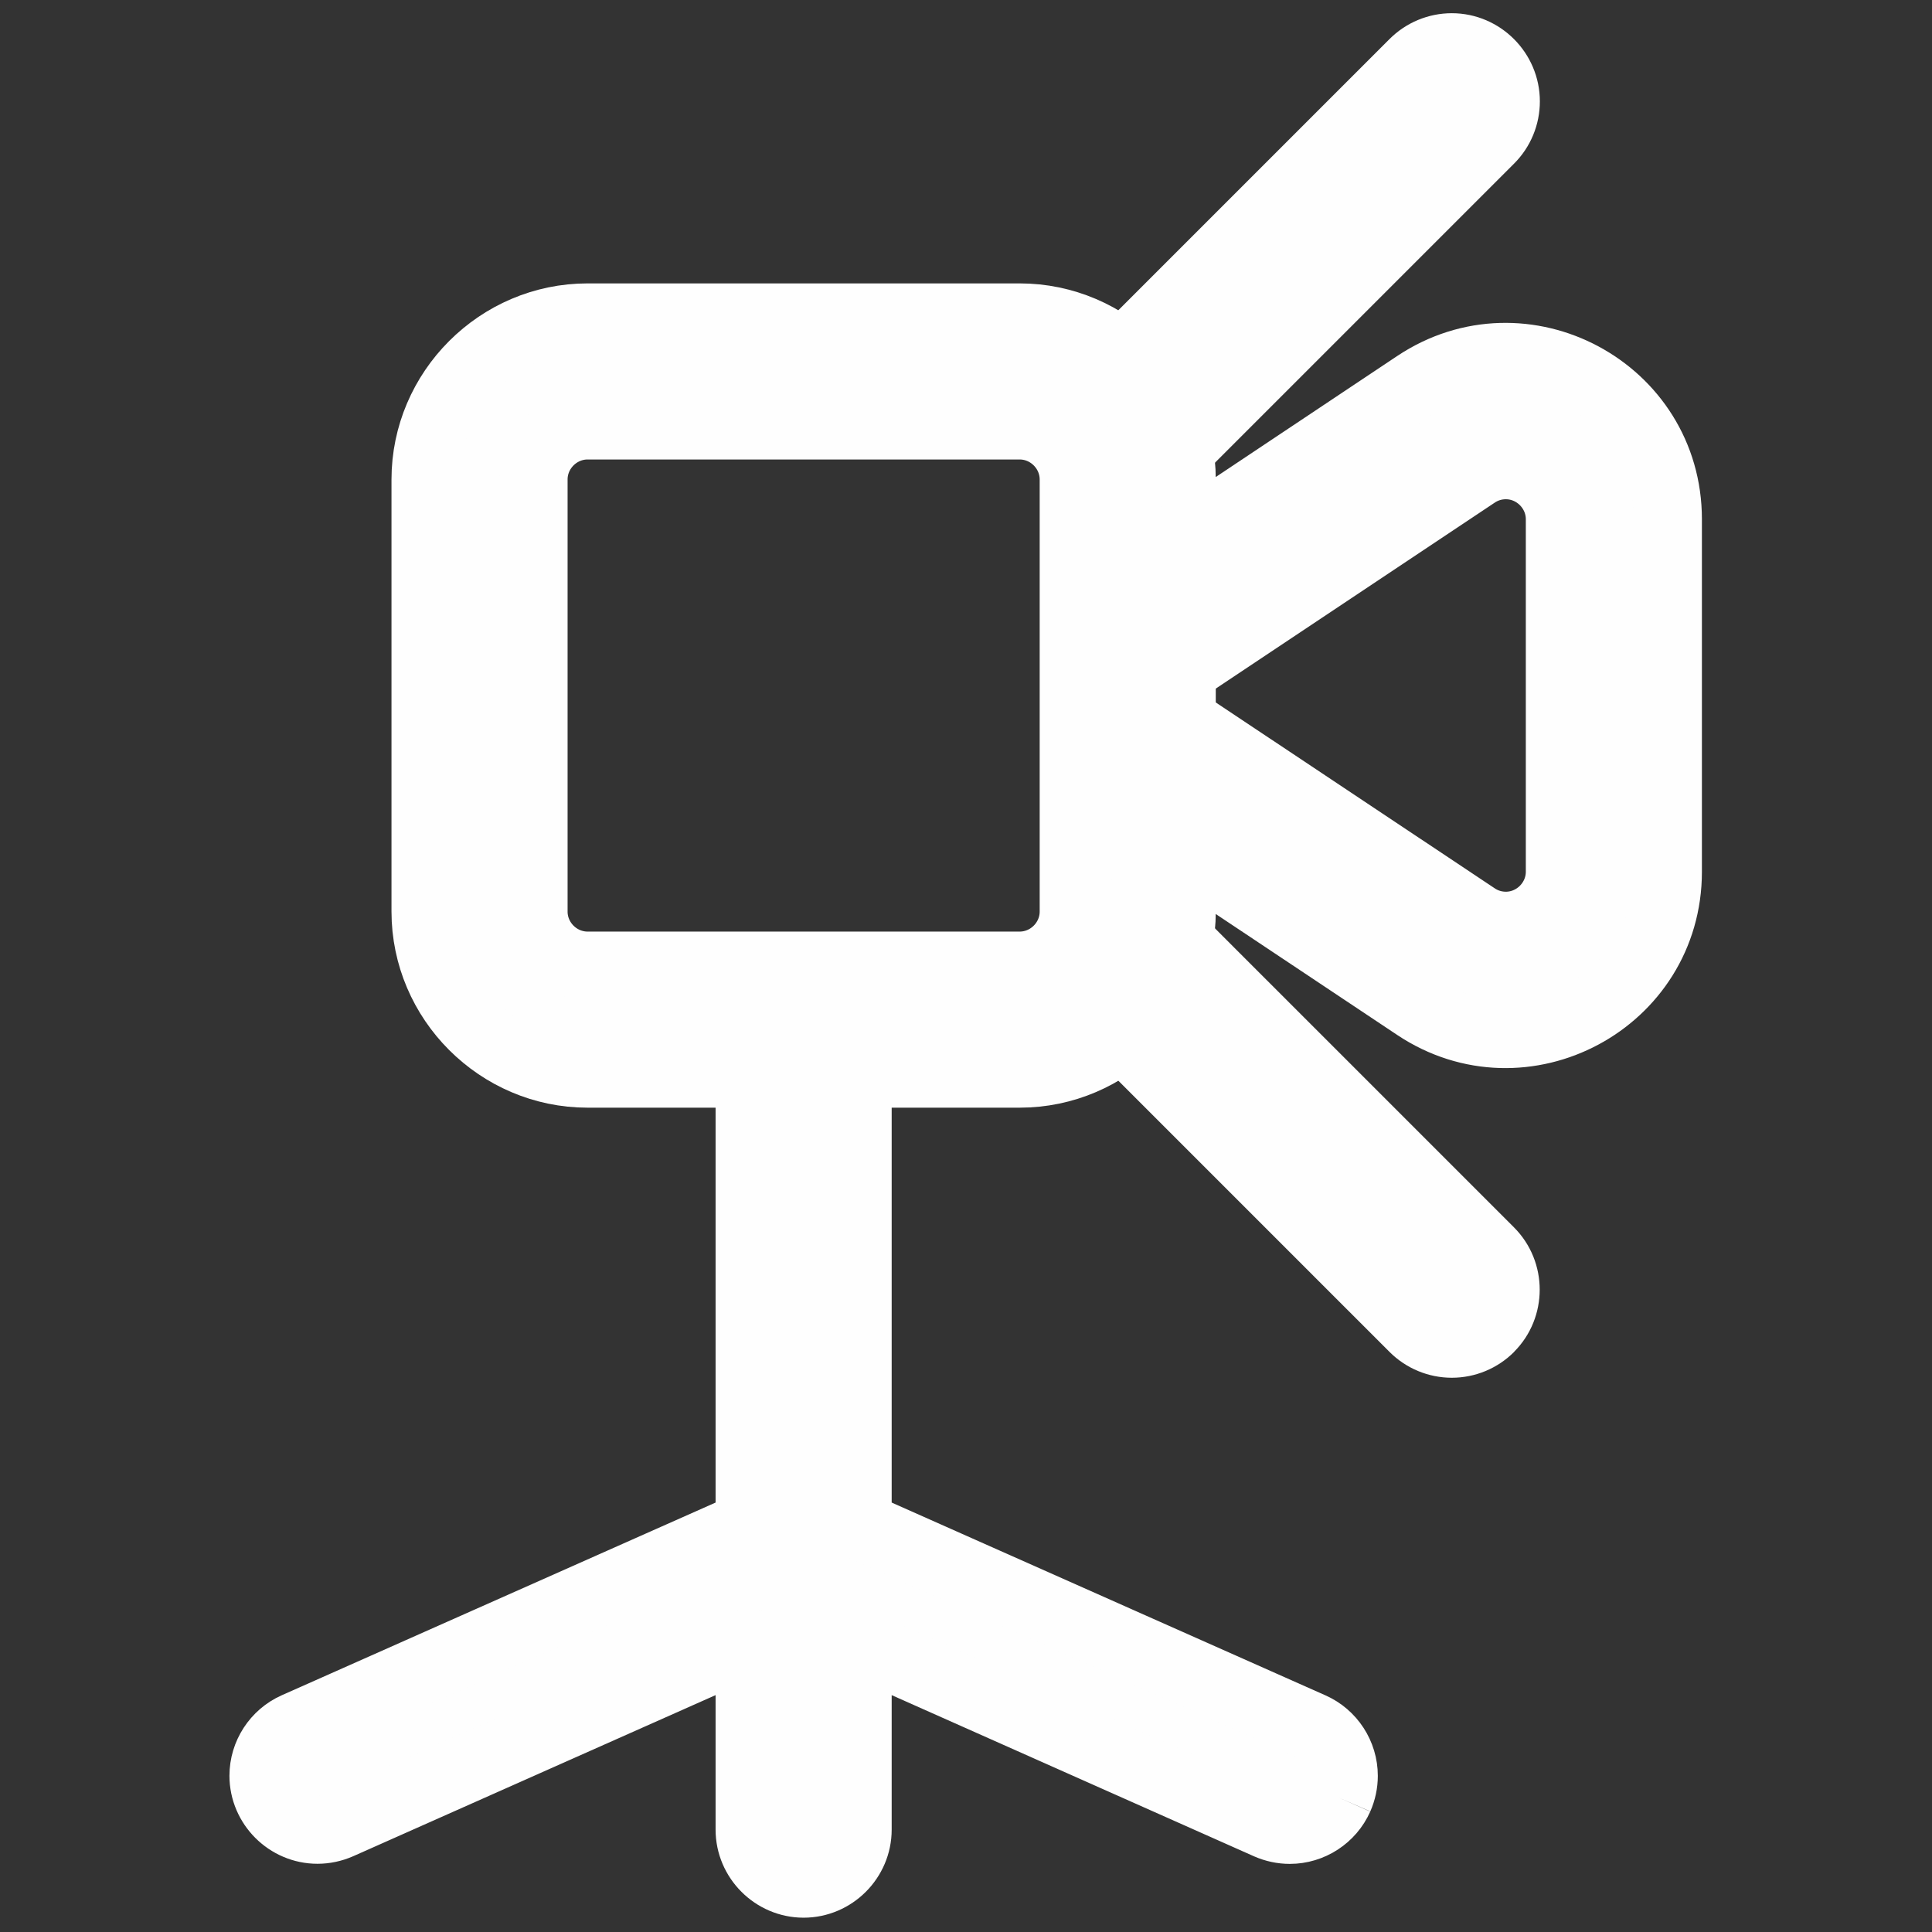 <?xml version="1.0" encoding="UTF-8" standalone="no"?>
<!DOCTYPE svg PUBLIC "-//W3C//DTD SVG 1.1//EN" "http://www.w3.org/Graphics/SVG/1.1/DTD/svg11.dtd">
<svg width="100%" height="100%" viewBox="0 0 24 24" version="1.1" xmlns="http://www.w3.org/2000/svg" xmlns:xlink="http://www.w3.org/1999/xlink" xml:space="preserve" xmlns:serif="http://www.serif.com/" style="fill-rule:evenodd;clip-rule:evenodd;stroke-linejoin:round;stroke-miterlimit:2;">
    <rect x="0" y="0" width="24" height="24" fill="#333333" stroke="none"/>
    <g transform="matrix(1.342,0,0,1.342,-1.424,-1.763)">
        <g>
            <g>
                <path d="M14.168,4.872C15.165,4.207 16.5,4.922 16.5,6.12L16.5,9.383C16.5,10.581 15.165,11.296 14.168,10.631L11.223,8.668L11.777,7.836L14.723,9.799C14.805,9.854 14.901,9.883 15,9.883C15.274,9.883 15.5,9.657 15.5,9.383L15.5,6.12C15.5,5.846 15.274,5.62 15,5.62C14.901,5.62 14.805,5.649 14.723,5.704L11.777,7.668L11.223,6.836L14.168,4.872ZM13.457,17.955C13.377,18.135 13.197,18.252 13,18.252C12.93,18.252 12.861,18.237 12.797,18.209L9,16.52L9,18.25C9,18.524 8.774,18.75 8.5,18.75C8.226,18.75 8,18.524 8,18.25L8,16.52L4.203,18.208C4.139,18.236 4.07,18.251 4,18.251C3.726,18.251 3.5,18.025 3.5,17.751C3.5,17.554 3.617,17.374 3.797,17.294L8,15.427L8,11.252C8,10.978 8.226,10.752 8.5,10.752C8.774,10.752 9,10.978 9,11.252L9,15.427L13.203,17.295C13.383,17.375 13.5,17.555 13.5,17.752C13.5,17.822 13.485,17.891 13.457,17.955" style="fill:rgb(254,254,254);stroke:rgb(254,254,254);stroke-width:0.63px;"/>
                <path d="M5,5.752C5,4.929 5.677,4.252 6.5,4.252L10.5,4.252C11.323,4.252 12,4.929 12,5.752L12,9.752C12,10.575 11.323,11.252 10.5,11.252L6.5,11.252C5.677,11.252 5,10.575 5,9.752L5,5.752ZM6.5,5.252C6.226,5.252 6,5.478 6,5.752L6,9.752C6,10.026 6.226,10.252 6.5,10.252L10.5,10.252C10.774,10.252 11,10.026 11,9.752L11,5.752C11,5.478 10.774,5.252 10.5,5.252L6.5,5.252Z" style="fill:rgb(254,254,254);stroke:rgb(254,254,254);stroke-width:0.63px;"/>
                <path d="M11.146,5.605C10.952,5.411 10.952,5.092 11.146,4.898L14.146,1.898C14.24,1.804 14.367,1.751 14.5,1.751C14.774,1.751 15,1.977 15,2.252C15,2.384 14.948,2.511 14.854,2.605L11.854,5.605C11.76,5.699 11.633,5.752 11.5,5.752C11.367,5.752 11.24,5.699 11.146,5.605M14.854,13.605C14.76,13.699 14.633,13.752 14.5,13.752C14.367,13.752 14.24,13.699 14.146,13.605L11.146,10.605C11.056,10.512 11.006,10.387 11.006,10.258C11.006,9.983 11.231,9.758 11.506,9.758C11.635,9.758 11.76,9.808 11.853,9.898L14.853,12.898C15.047,13.092 15.047,13.411 14.853,13.605" style="fill:rgb(254,254,254);stroke:rgb(254,254,254);stroke-width:0.63px;"/>
            </g>
        </g>
    </g>
</svg>
